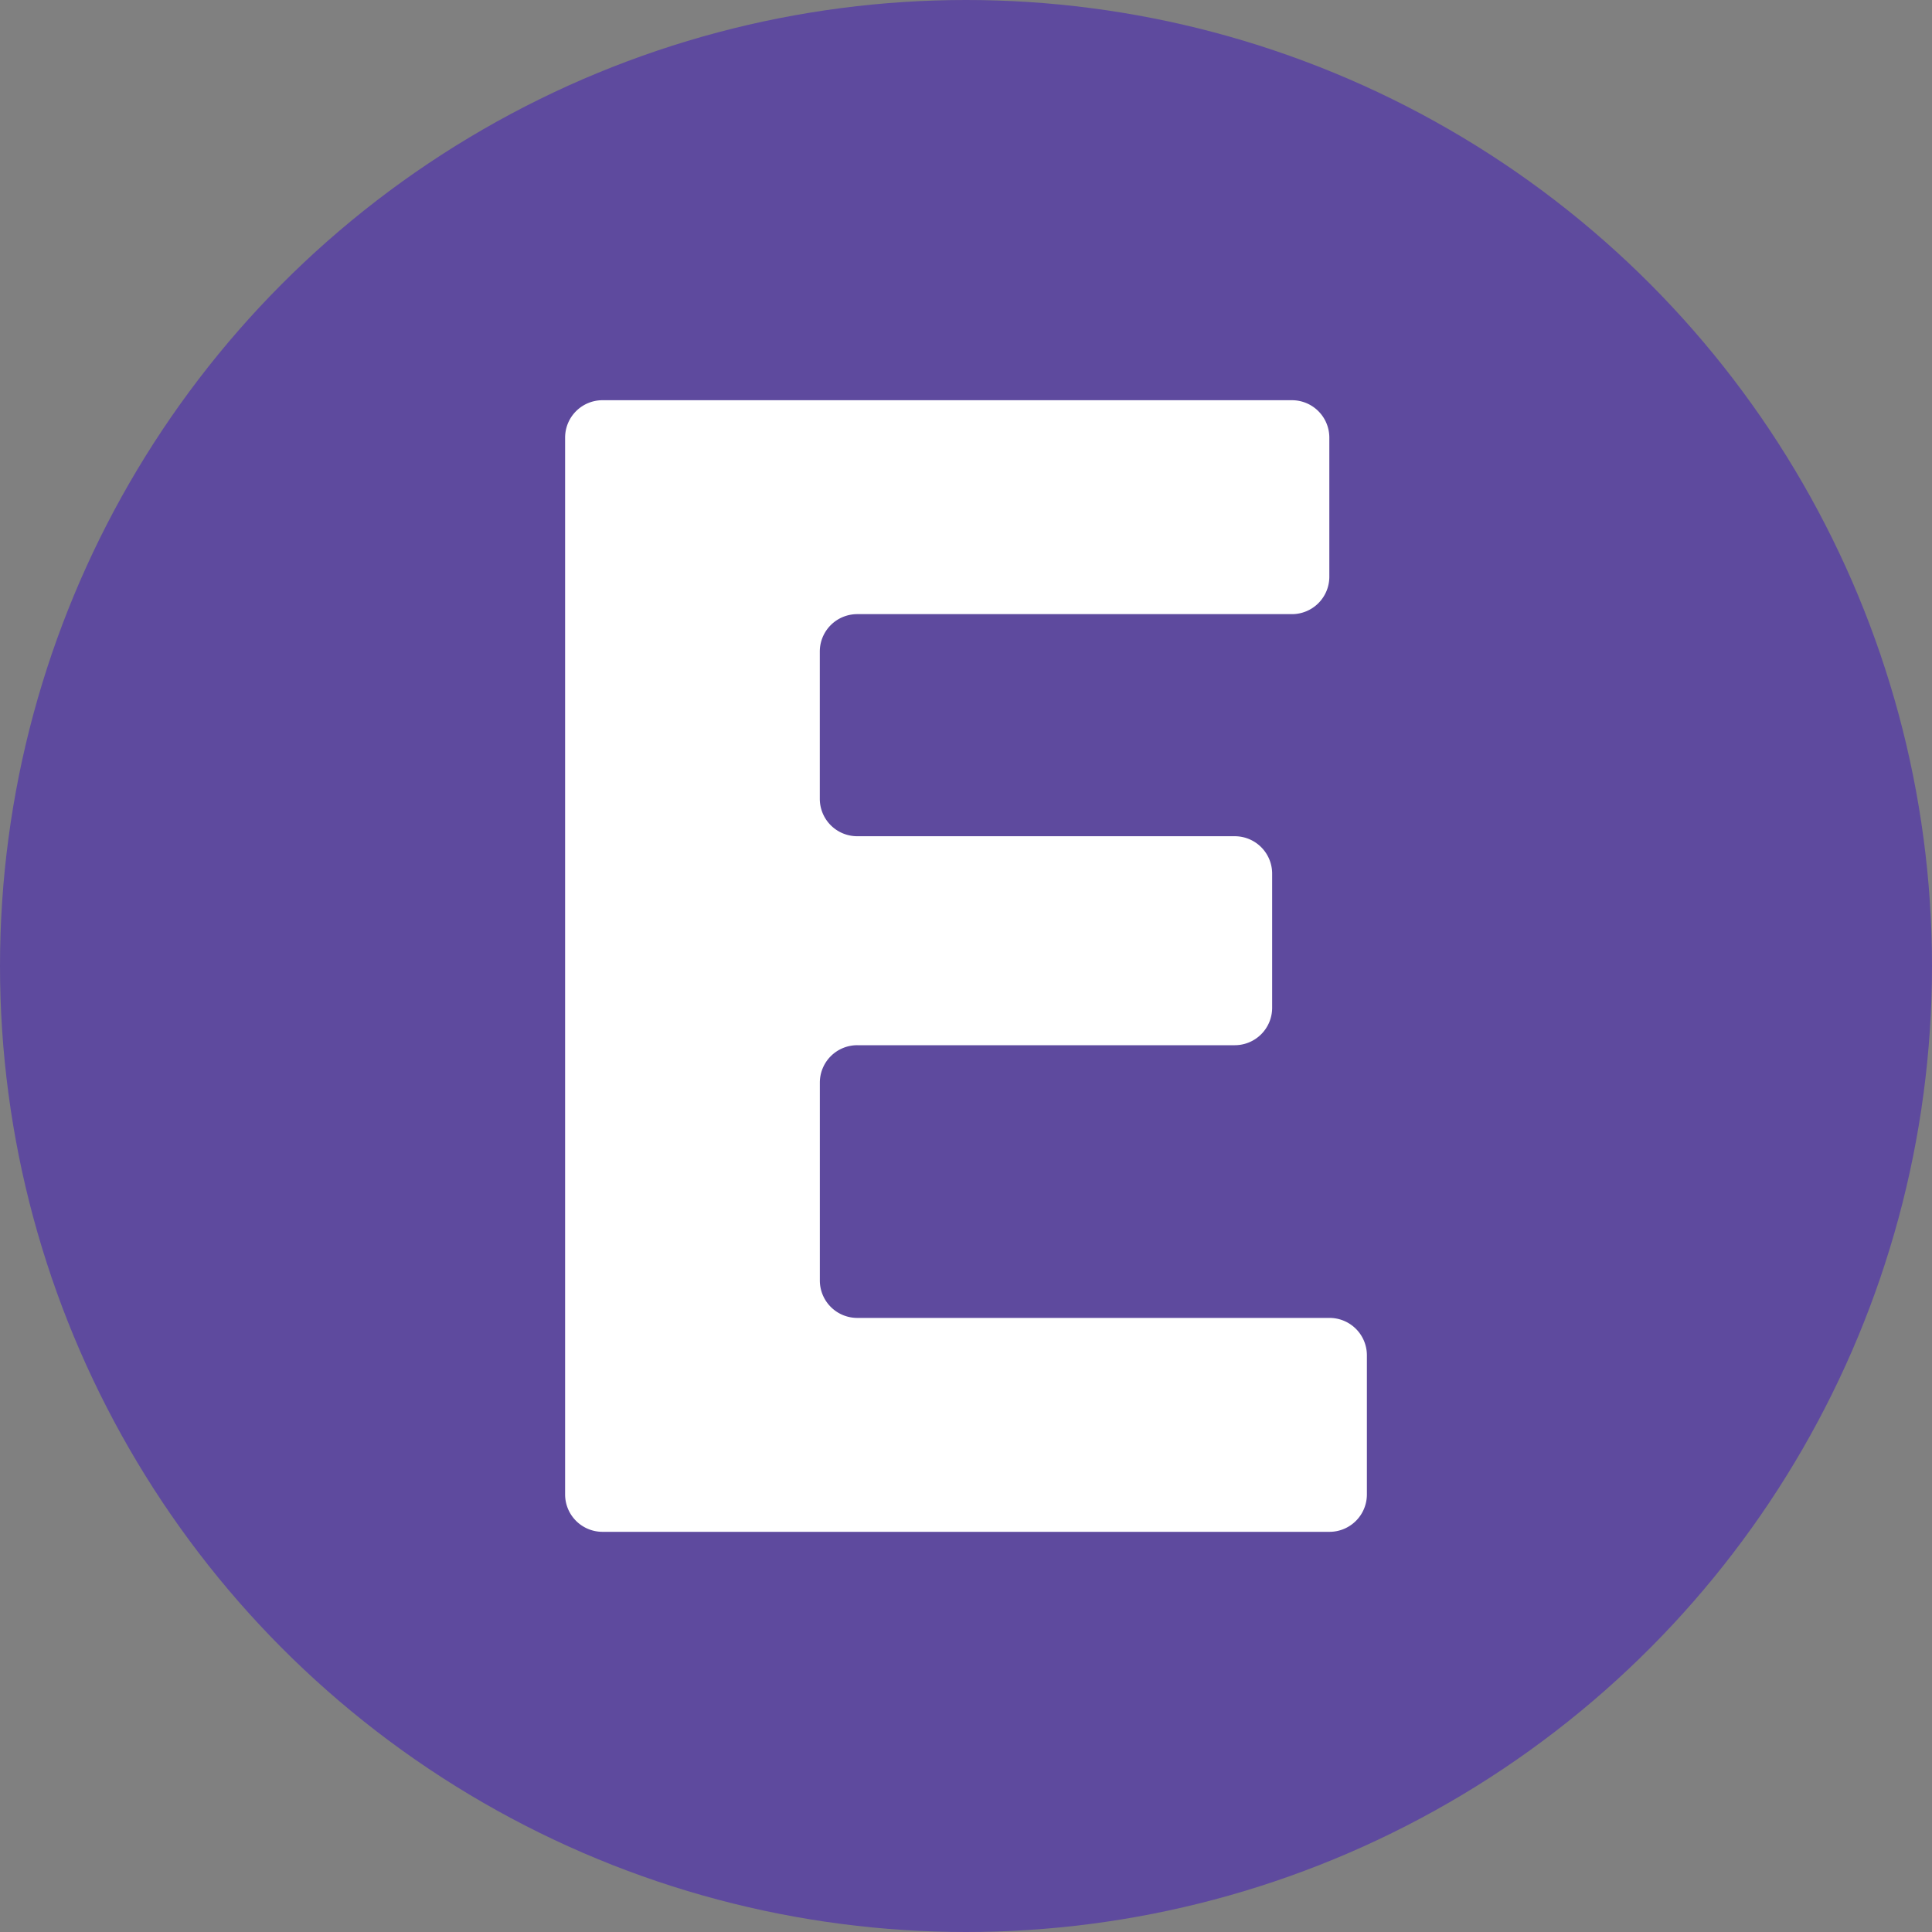 <svg id="Layer_1" data-name="Layer 1" xmlns="http://www.w3.org/2000/svg" viewBox="0 0 100 100"><rect x="0" y="0" width="100" height="100" fill="#808080" stroke="none"/><defs><style>.cls-1{fill:#5e4a9e;}.cls-2{fill:#fff;}</style></defs><circle class="cls-1" cx="50" cy="50" r="50"/><path class="cls-2" d="M29.25,77.351v-54.7a1.936,1.936,0,0,1,1.936-1.936H66.87a1.936,1.936,0,0,1,1.936,1.936v7.2a1.936,1.936,0,0,1-1.936,1.937h-22.5a1.936,1.936,0,0,0-1.937,1.936v7.622a1.937,1.937,0,0,0,1.937,1.937h19.54a1.936,1.936,0,0,1,1.936,1.936v6.946A1.936,1.936,0,0,1,63.912,54.1H44.372a1.936,1.936,0,0,0-1.937,1.936V66.278a1.937,1.937,0,0,0,1.937,1.937H68.814a1.936,1.936,0,0,1,1.936,1.936v7.2a1.936,1.936,0,0,1-1.936,1.936H31.186A1.936,1.936,0,0,1,29.25,77.351Z"/></svg>
